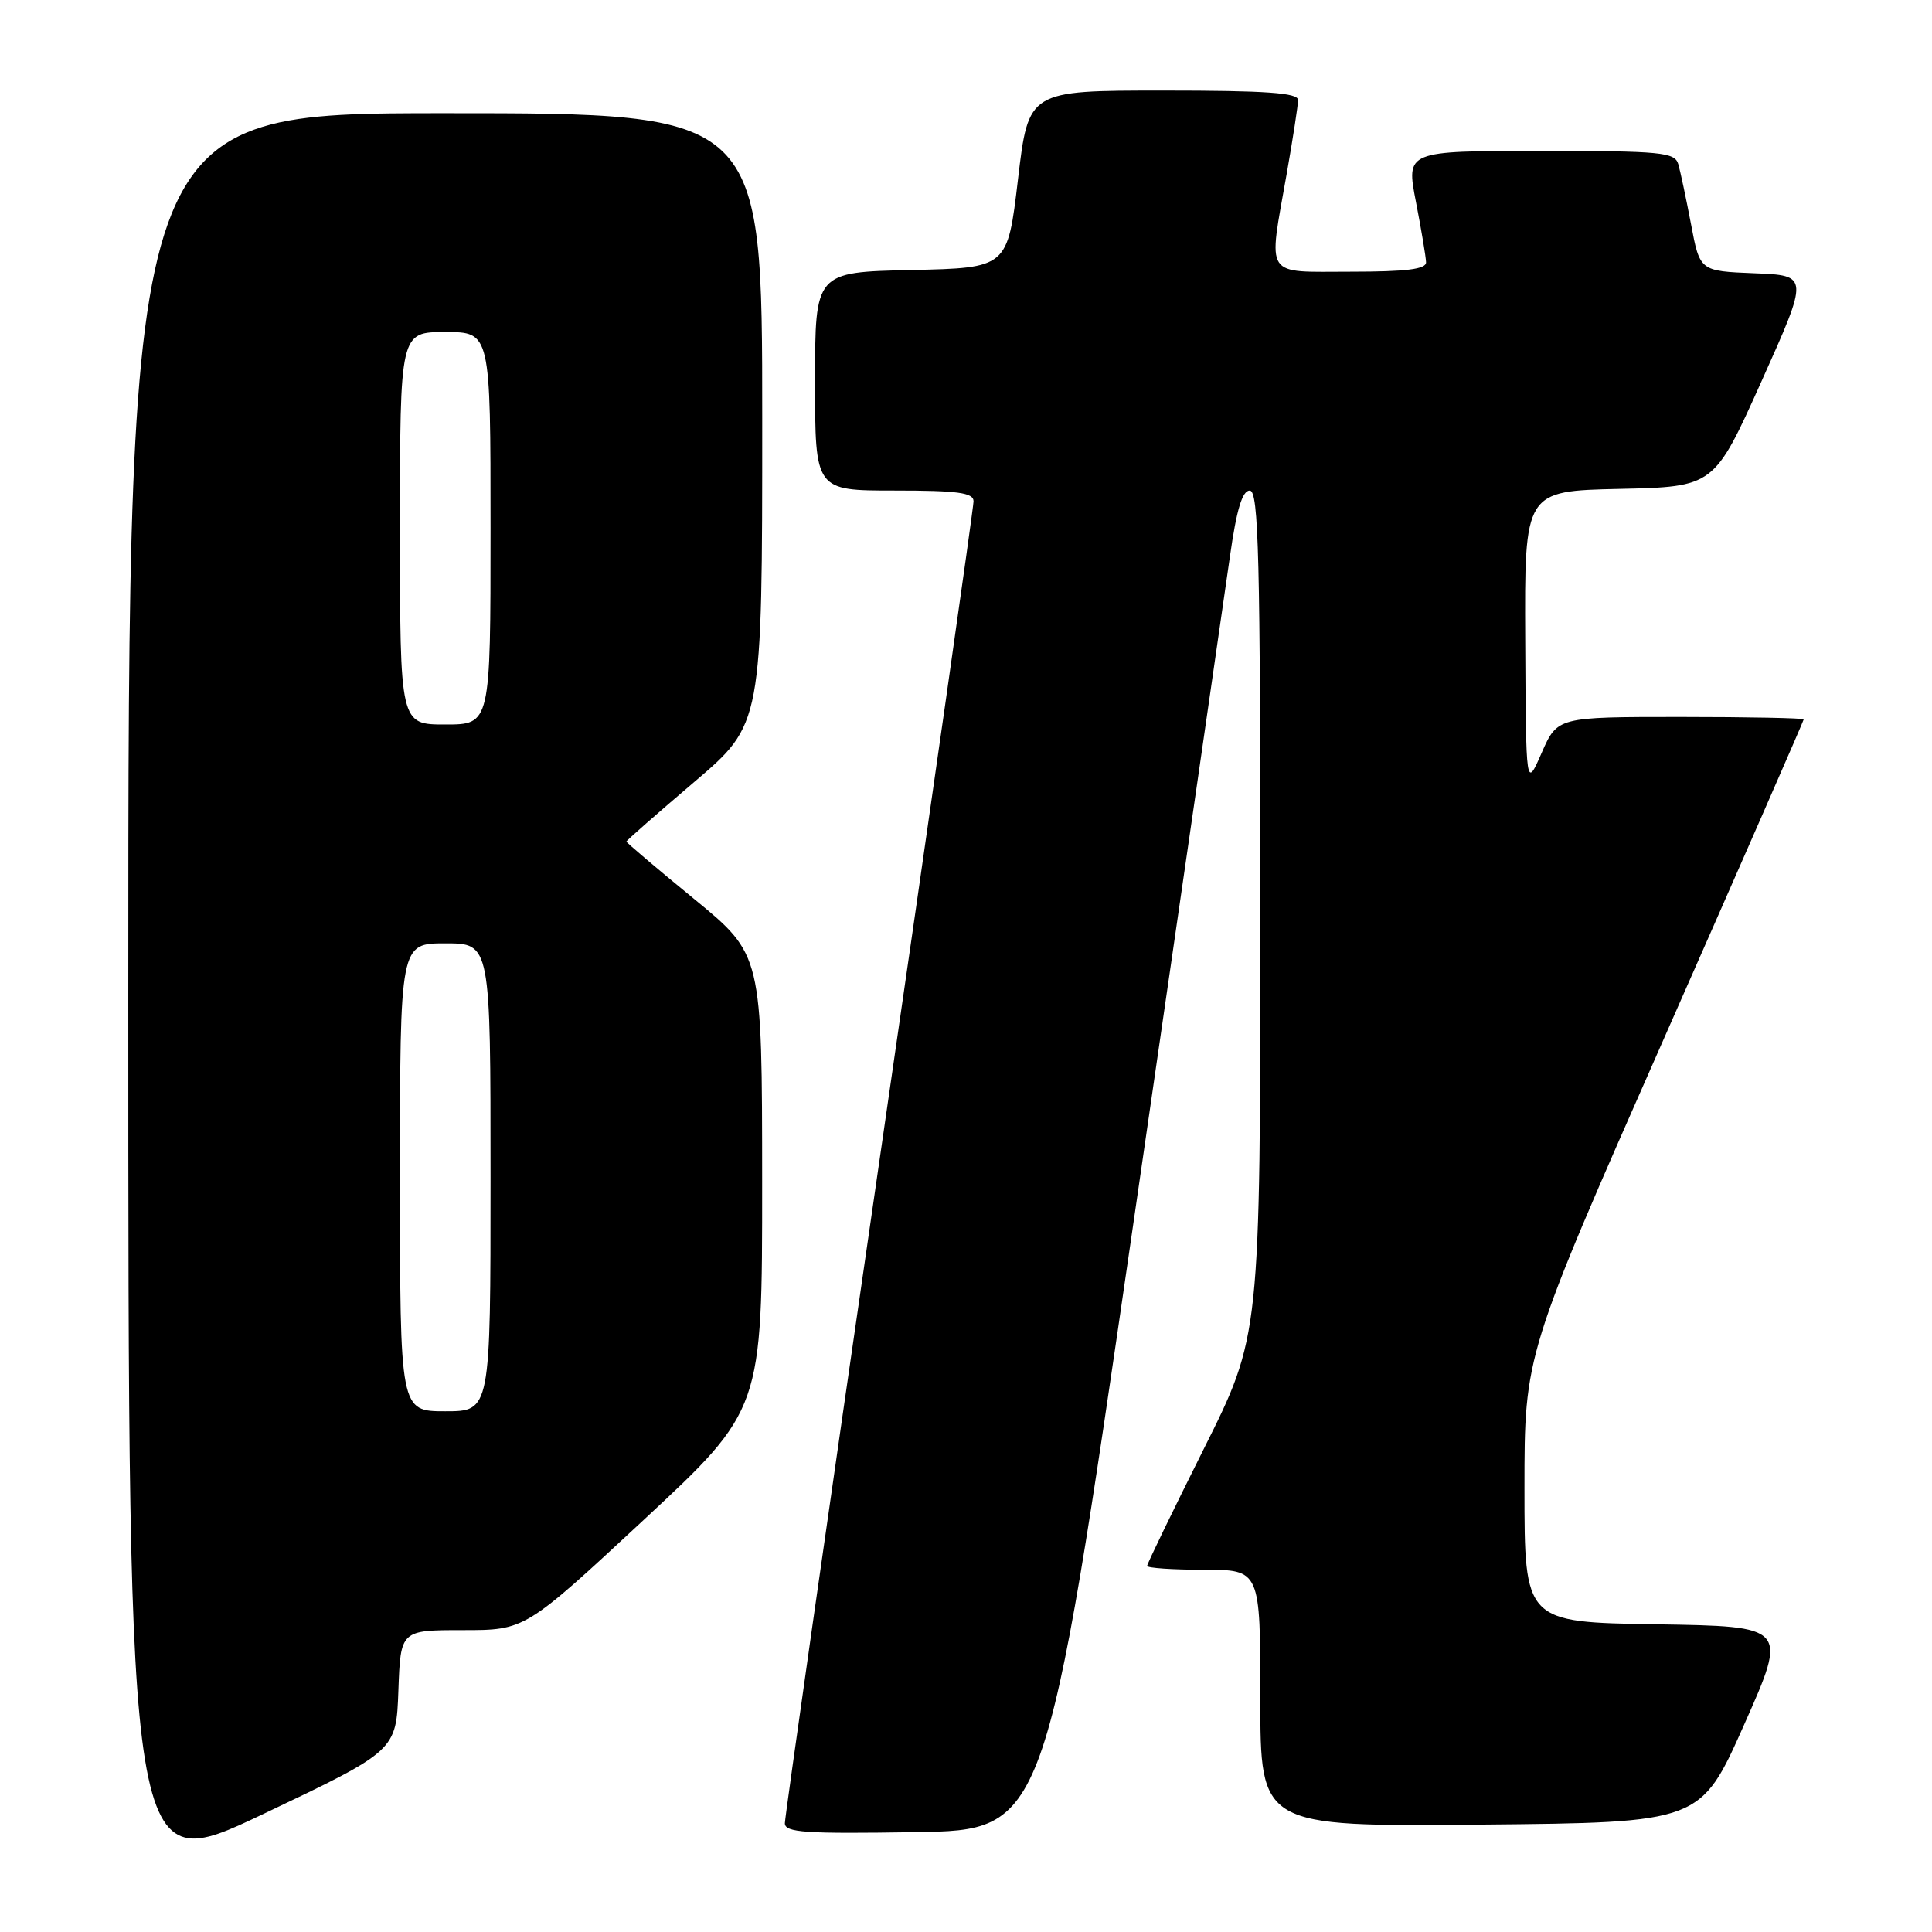 <?xml version="1.0" encoding="UTF-8" standalone="no"?>
<!DOCTYPE svg PUBLIC "-//W3C//DTD SVG 1.1//EN" "http://www.w3.org/Graphics/SVG/1.1/DTD/svg11.dtd" >
<svg xmlns="http://www.w3.org/2000/svg" xmlns:xlink="http://www.w3.org/1999/xlink" version="1.1" viewBox="0 0 256 256">
 <g >
 <path fill="currentColor"
d=" M 52.79 224.00 C 53.08 216.00 53.08 216.00 61.33 216.00 C 69.58 216.00 69.58 216.00 85.29 201.40 C 101.00 186.79 101.00 186.79 100.99 156.65 C 100.98 126.50 100.98 126.50 91.99 119.13 C 87.04 115.08 83.00 111.65 83.00 111.51 C 83.00 111.38 87.05 107.82 92.00 103.61 C 101.00 95.95 101.00 95.95 101.00 55.48 C 101.00 15.00 101.00 15.00 59.00 15.00 C 17.00 15.00 17.00 15.00 17.00 131.93 C 17.00 248.86 17.00 248.86 34.75 240.43 C 52.50 231.99 52.50 231.99 52.79 224.00 Z  M 150.12 162.50 C 156.51 118.50 162.29 78.56 162.97 73.75 C 163.85 67.52 164.61 65.00 165.60 65.00 C 166.78 65.00 167.00 73.73 167.00 121.01 C 167.00 177.02 167.00 177.02 159.50 192.00 C 155.38 200.24 152.00 207.21 152.00 207.49 C 152.00 207.77 155.38 208.00 159.50 208.00 C 167.00 208.00 167.00 208.00 167.00 225.02 C 167.00 242.03 167.00 242.03 196.17 241.77 C 225.34 241.50 225.34 241.50 231.12 228.50 C 236.89 215.50 236.89 215.50 219.44 215.23 C 202.00 214.95 202.00 214.95 202.00 197.22 C 202.00 179.49 202.00 179.49 220.50 137.57 C 230.68 114.51 239.00 95.50 239.00 95.32 C 239.00 95.15 231.66 95.00 222.69 95.00 C 206.37 95.00 206.37 95.00 204.28 99.75 C 202.20 104.50 202.20 104.50 202.10 84.78 C 202.00 65.06 202.00 65.06 214.56 64.78 C 227.13 64.50 227.13 64.50 233.42 50.50 C 239.70 36.50 239.70 36.50 232.47 36.21 C 225.24 35.92 225.24 35.92 224.07 29.71 C 223.42 26.29 222.66 22.71 222.38 21.75 C 221.91 20.17 220.16 20.00 204.09 20.00 C 186.31 20.00 186.31 20.00 187.62 26.75 C 188.34 30.46 188.94 34.06 188.96 34.75 C 188.99 35.67 186.35 36.00 179.00 36.00 C 167.36 36.00 168.03 37.02 170.50 23.00 C 171.32 18.32 172.00 13.94 172.00 13.25 C 172.00 12.30 167.76 12.00 154.14 12.00 C 136.28 12.00 136.28 12.00 134.89 23.75 C 133.50 35.50 133.50 35.50 120.75 35.78 C 108.00 36.06 108.00 36.06 108.00 50.53 C 108.00 65.00 108.00 65.00 118.50 65.00 C 126.95 65.00 129.00 65.28 129.00 66.43 C 129.00 67.22 123.38 106.63 116.50 154.00 C 109.62 201.37 104.00 240.79 104.00 241.59 C 104.00 242.82 106.68 243.00 121.25 242.77 C 138.50 242.50 138.50 242.50 150.12 162.50 Z  M 53.00 156.00 C 53.00 125.00 53.00 125.00 59.00 125.00 C 65.00 125.00 65.00 125.00 65.00 156.00 C 65.00 187.00 65.00 187.00 59.00 187.00 C 53.00 187.00 53.00 187.00 53.00 156.00 Z  M 53.00 70.00 C 53.00 44.00 53.00 44.00 59.00 44.00 C 65.00 44.00 65.00 44.00 65.00 70.00 C 65.00 96.00 65.00 96.00 59.00 96.00 C 53.00 96.00 53.00 96.00 53.00 70.00 Z "/>
</g>
</svg>
